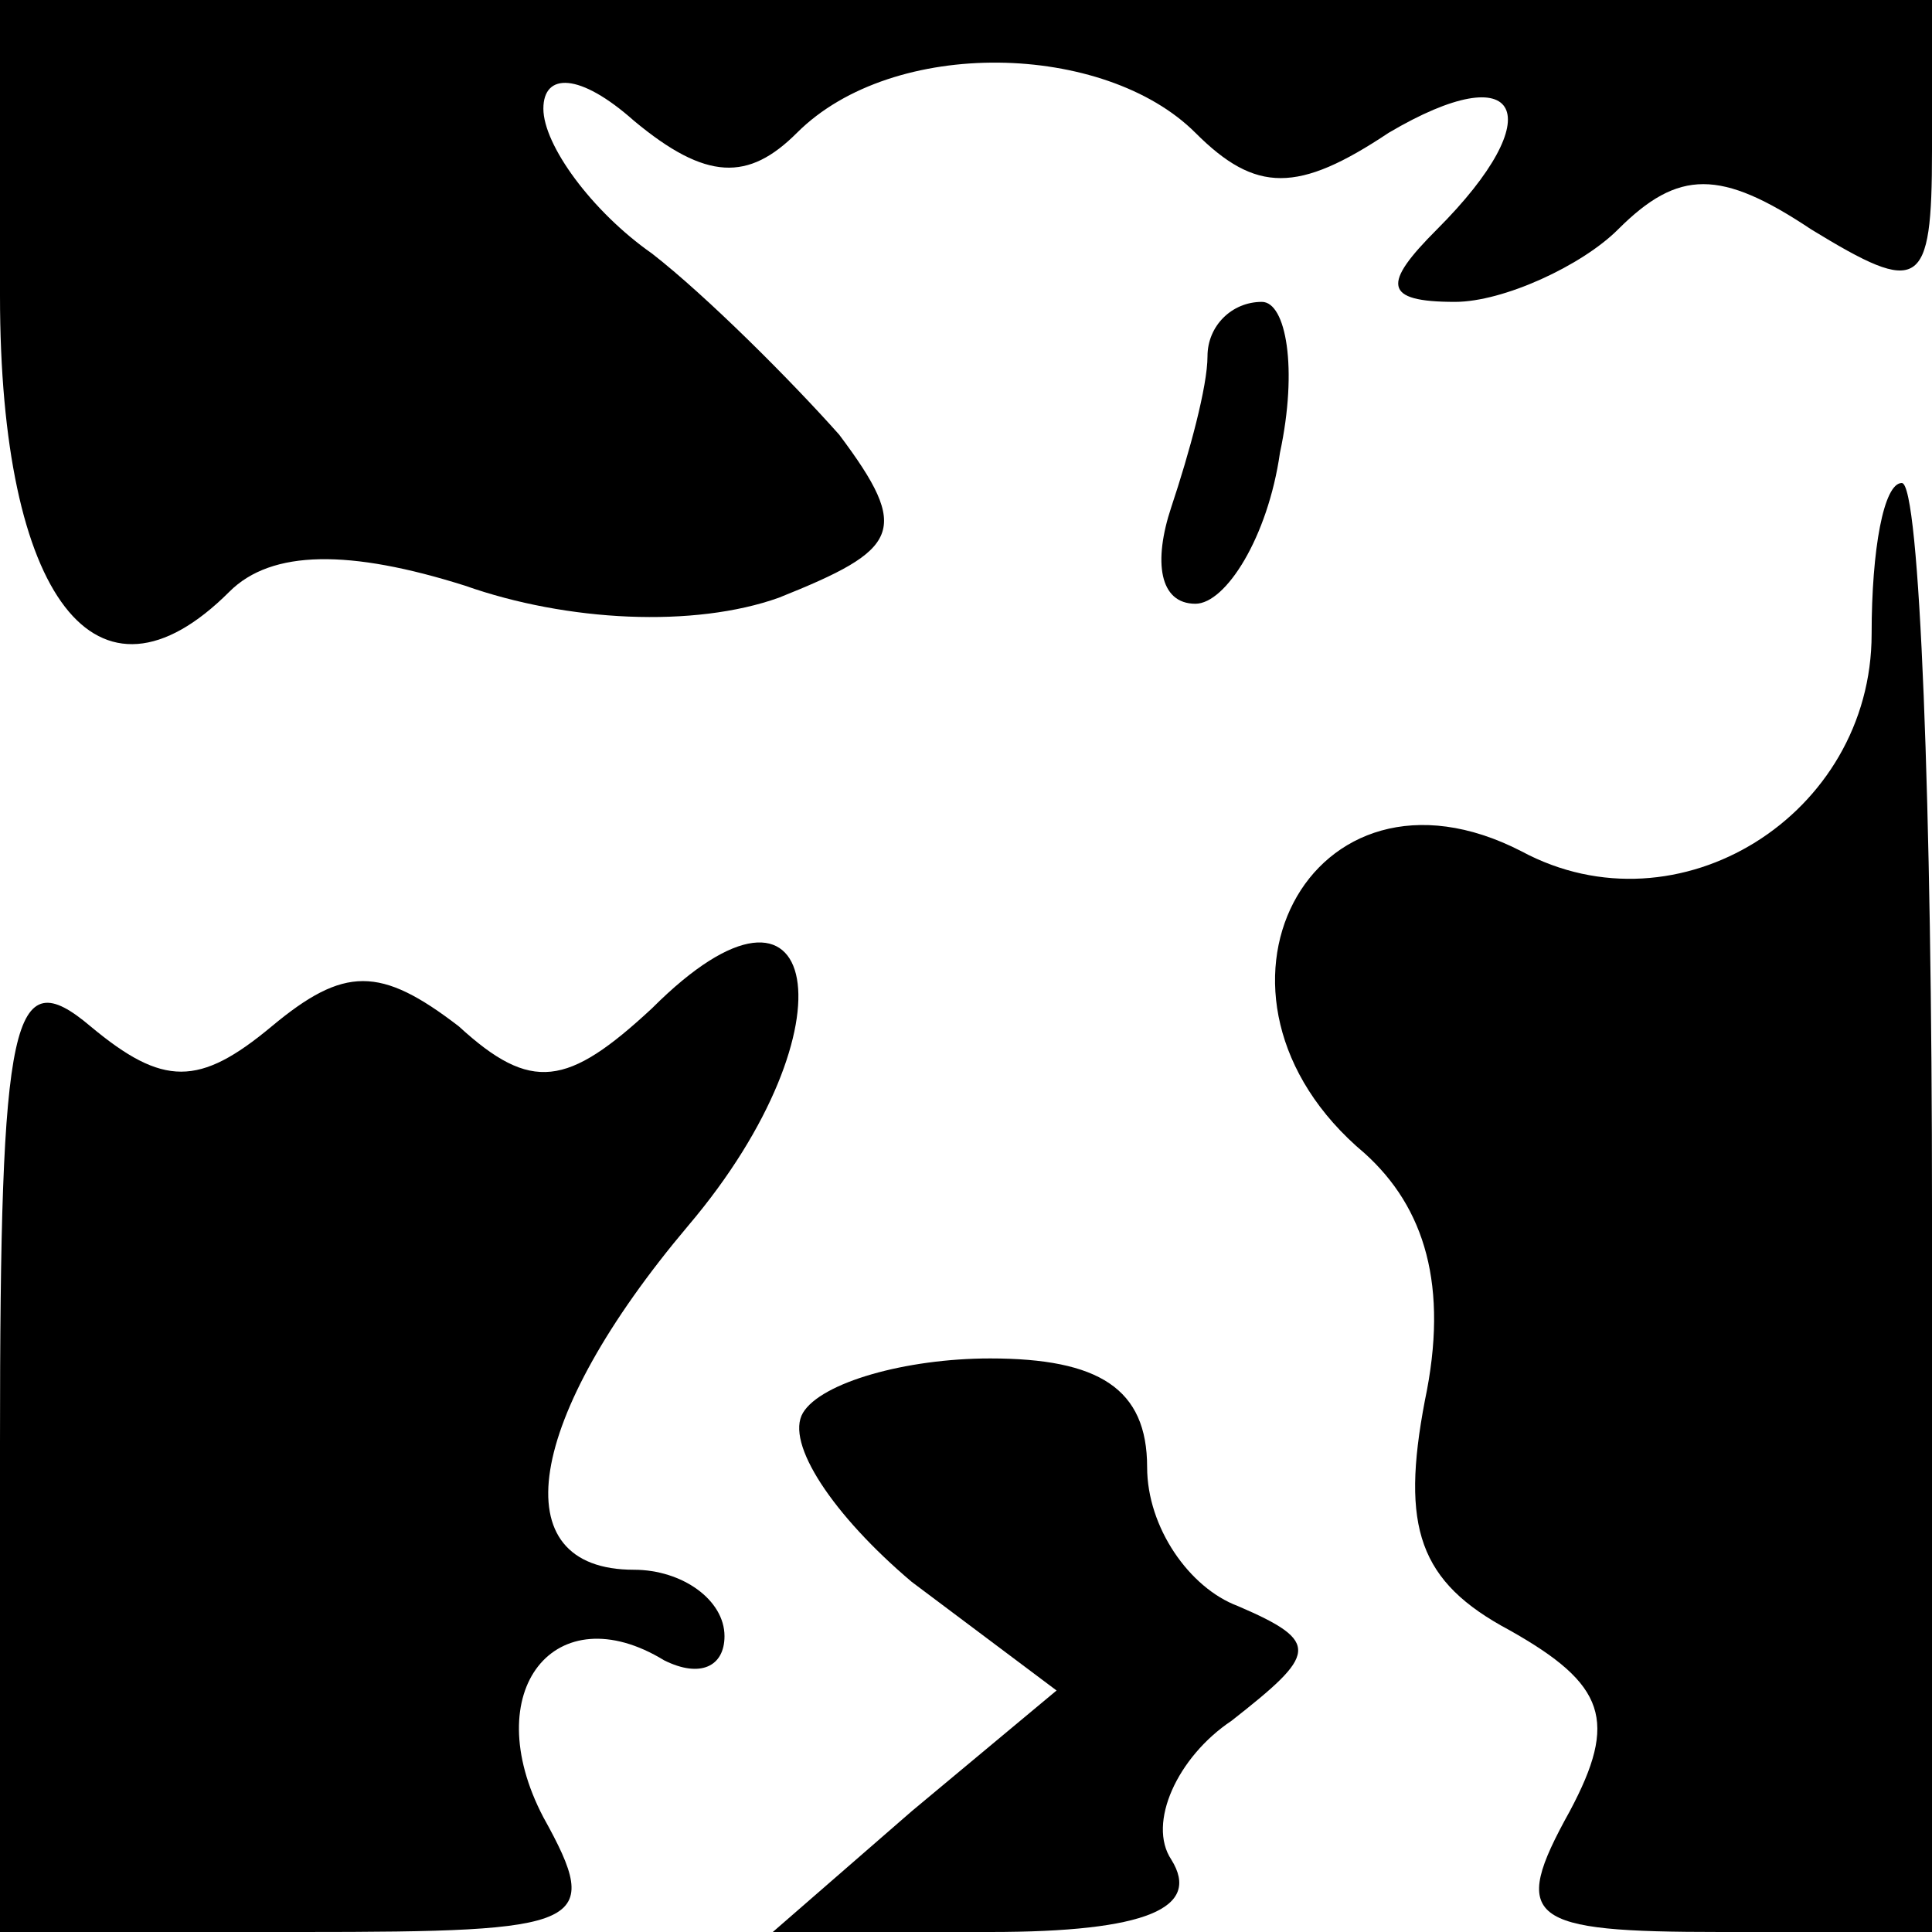 <?xml version="1.0" standalone="no"?>
<!DOCTYPE svg PUBLIC "-//W3C//DTD SVG 20010904//EN"
 "http://www.w3.org/TR/2001/REC-SVG-20010904/DTD/svg10.dtd">
<svg version="1.0" xmlns="http://www.w3.org/2000/svg"
 width="32pt" height="32pt" viewBox="0 0 32 32"
 preserveAspectRatio="xMidYMid meet">
<g transform="translate(0,32) scale(0.1,-0.1)"
fill="#000000" stroke="none">
<path fill="#000000" stroke="none" d="M0 271 c0 -50 16 -71 38 -49 7 7 20 7
39 1 17 -6 38 -7 52 -2 20 8 22 11 10 27 -8 9 -22 23 -31 30 -10 7 -18 18 -18
24 0 6 6 6 15 -2 12 -10 19 -10 27 -2 16 16 51 15 66 0 10 -10 17 -10 32 0 22
13 27 3 8 -16 -9 -9 -9 -12 3 -12 8 0 21 6 27 12 10 10 17 10 32 0 18 -11 20
-10 20 13 l0 25 -160 0 -160 0 0 -49z"/>
<path fill="#000000" stroke="none" d="M200 261 c0 -5 -3 -16 -6 -25 -3 -9 -2
-16 4 -16 5 0 12 11 14 25 3 14 1 25 -3 25 -5 0 -9 -4 -9 -9z"/>
<path fill="#000000" stroke="none" d="M310 215 c0 -30 -32 -50 -58 -36 -35
18 -57 -24 -26 -50 10 -9 14 -22 10 -41 -4 -21 -1 -30 14 -38 16 -9 18 -15 10
-30 -10 -18 -7 -20 25 -20 l35 0 0 120 c0 66 -2 120 -5 120 -3 0 -5 -11 -5
-25z"/>
<path fill="#000000" stroke="none" d="M108 153 c-14 -13 -20 -14 -32 -3 -13
10 -19 10 -31 0 -12 -10 -18 -10 -30 0 -13 11 -15 2 -15 -69 l0 -81 50 0 c47
0 50 1 40 19 -11 21 2 37 20 26 6 -3 10 -1 10 4 0 6 -7 11 -15 11 -22 0 -18
25 9 57 28 33 22 64 -6 36z"/>
<path fill="#000000" stroke="none" d="M133 86 c-3 -5 5 -17 18 -28 l24 -18
-24 -20 -23 -20 36 0 c26 0 35 4 30 12 -4 6 1 17 10 23 14 11 15 13 1 19 -8 3
-15 13 -15 23 0 13 -8 18 -26 18 -14 0 -28 -4 -31 -9z"/>
</g>
</svg>
